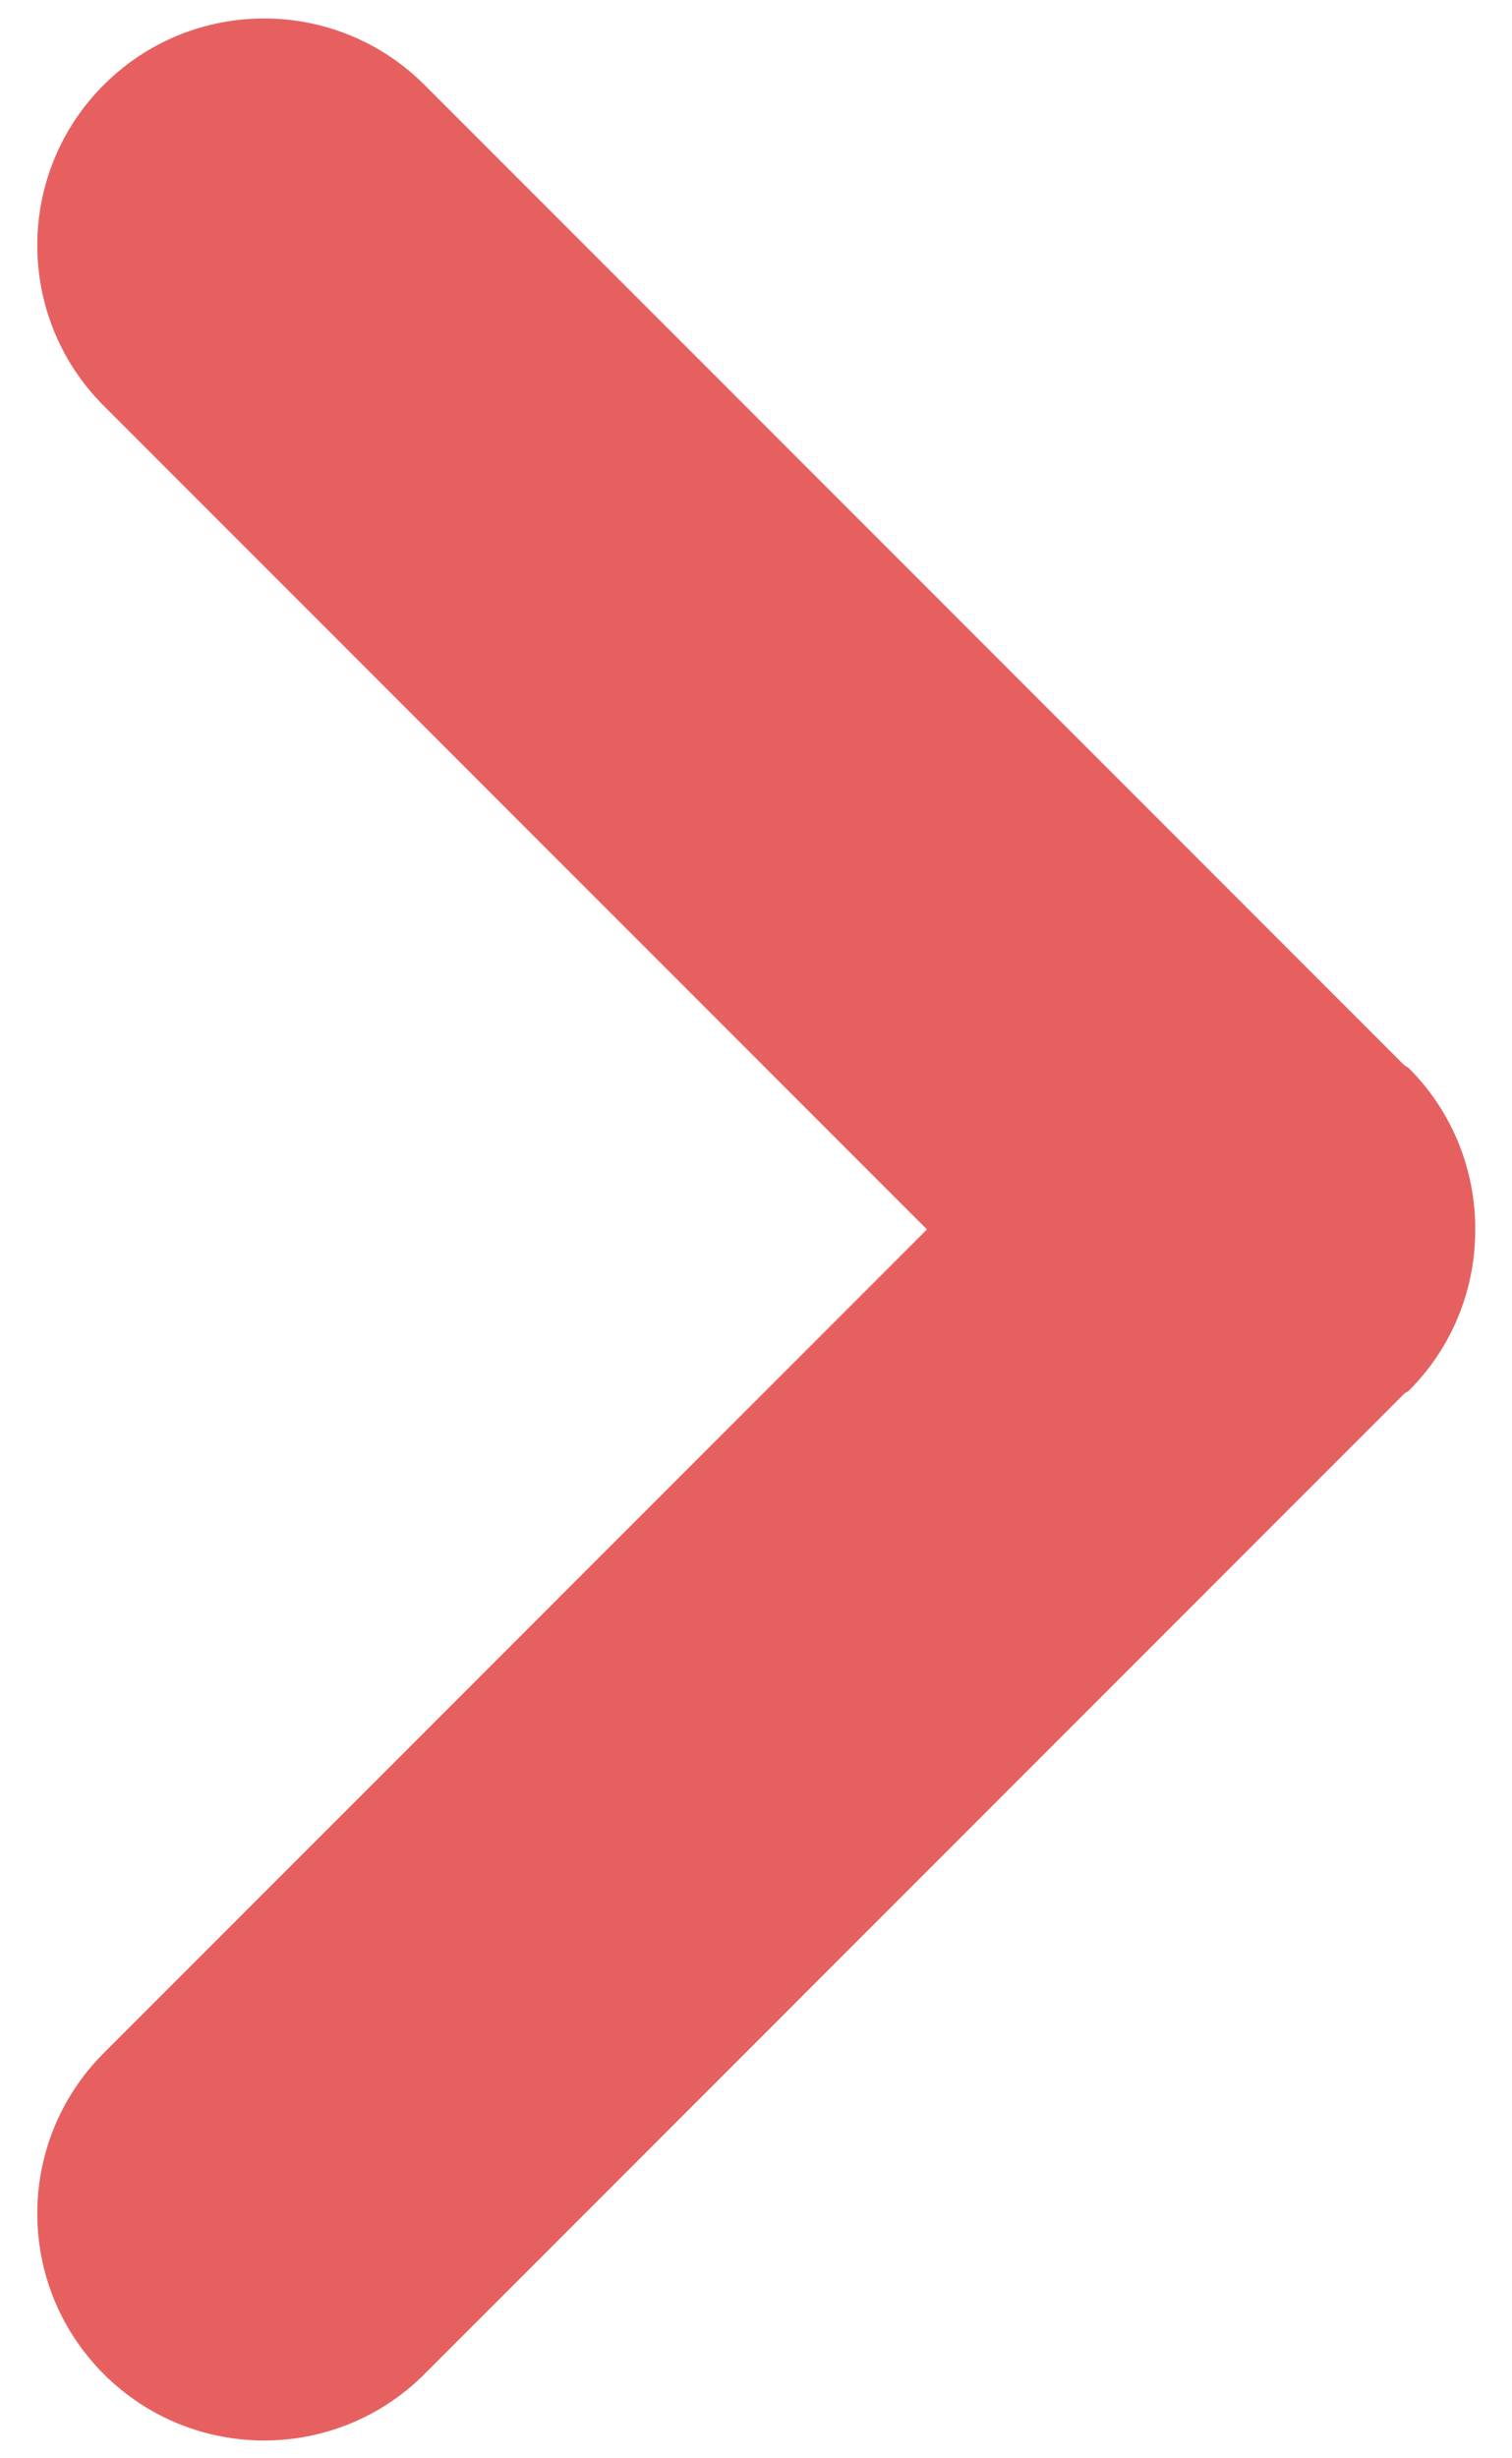 <svg width="16" height="26" viewBox="0 0 16 26" fill="none" xmlns="http://www.w3.org/2000/svg">
<path fill-rule="evenodd" clip-rule="evenodd" d="M14.909 14.708C14.894 14.723 14.874 14.727 14.859 14.741L4.492 25.109C3.555 26.046 2.035 26.046 1.098 25.109C0.16 24.171 0.16 22.652 1.098 21.714L9.809 13.003L1.098 4.292C0.16 3.355 0.16 1.835 1.098 0.898C2.035 -0.039 3.555 -0.039 4.492 0.898L14.859 11.265C14.874 11.279 14.894 11.283 14.909 11.298C15.379 11.769 15.613 12.386 15.611 13.003C15.613 13.62 15.379 14.238 14.909 14.708Z" fill="#E76060"/>
</svg>
